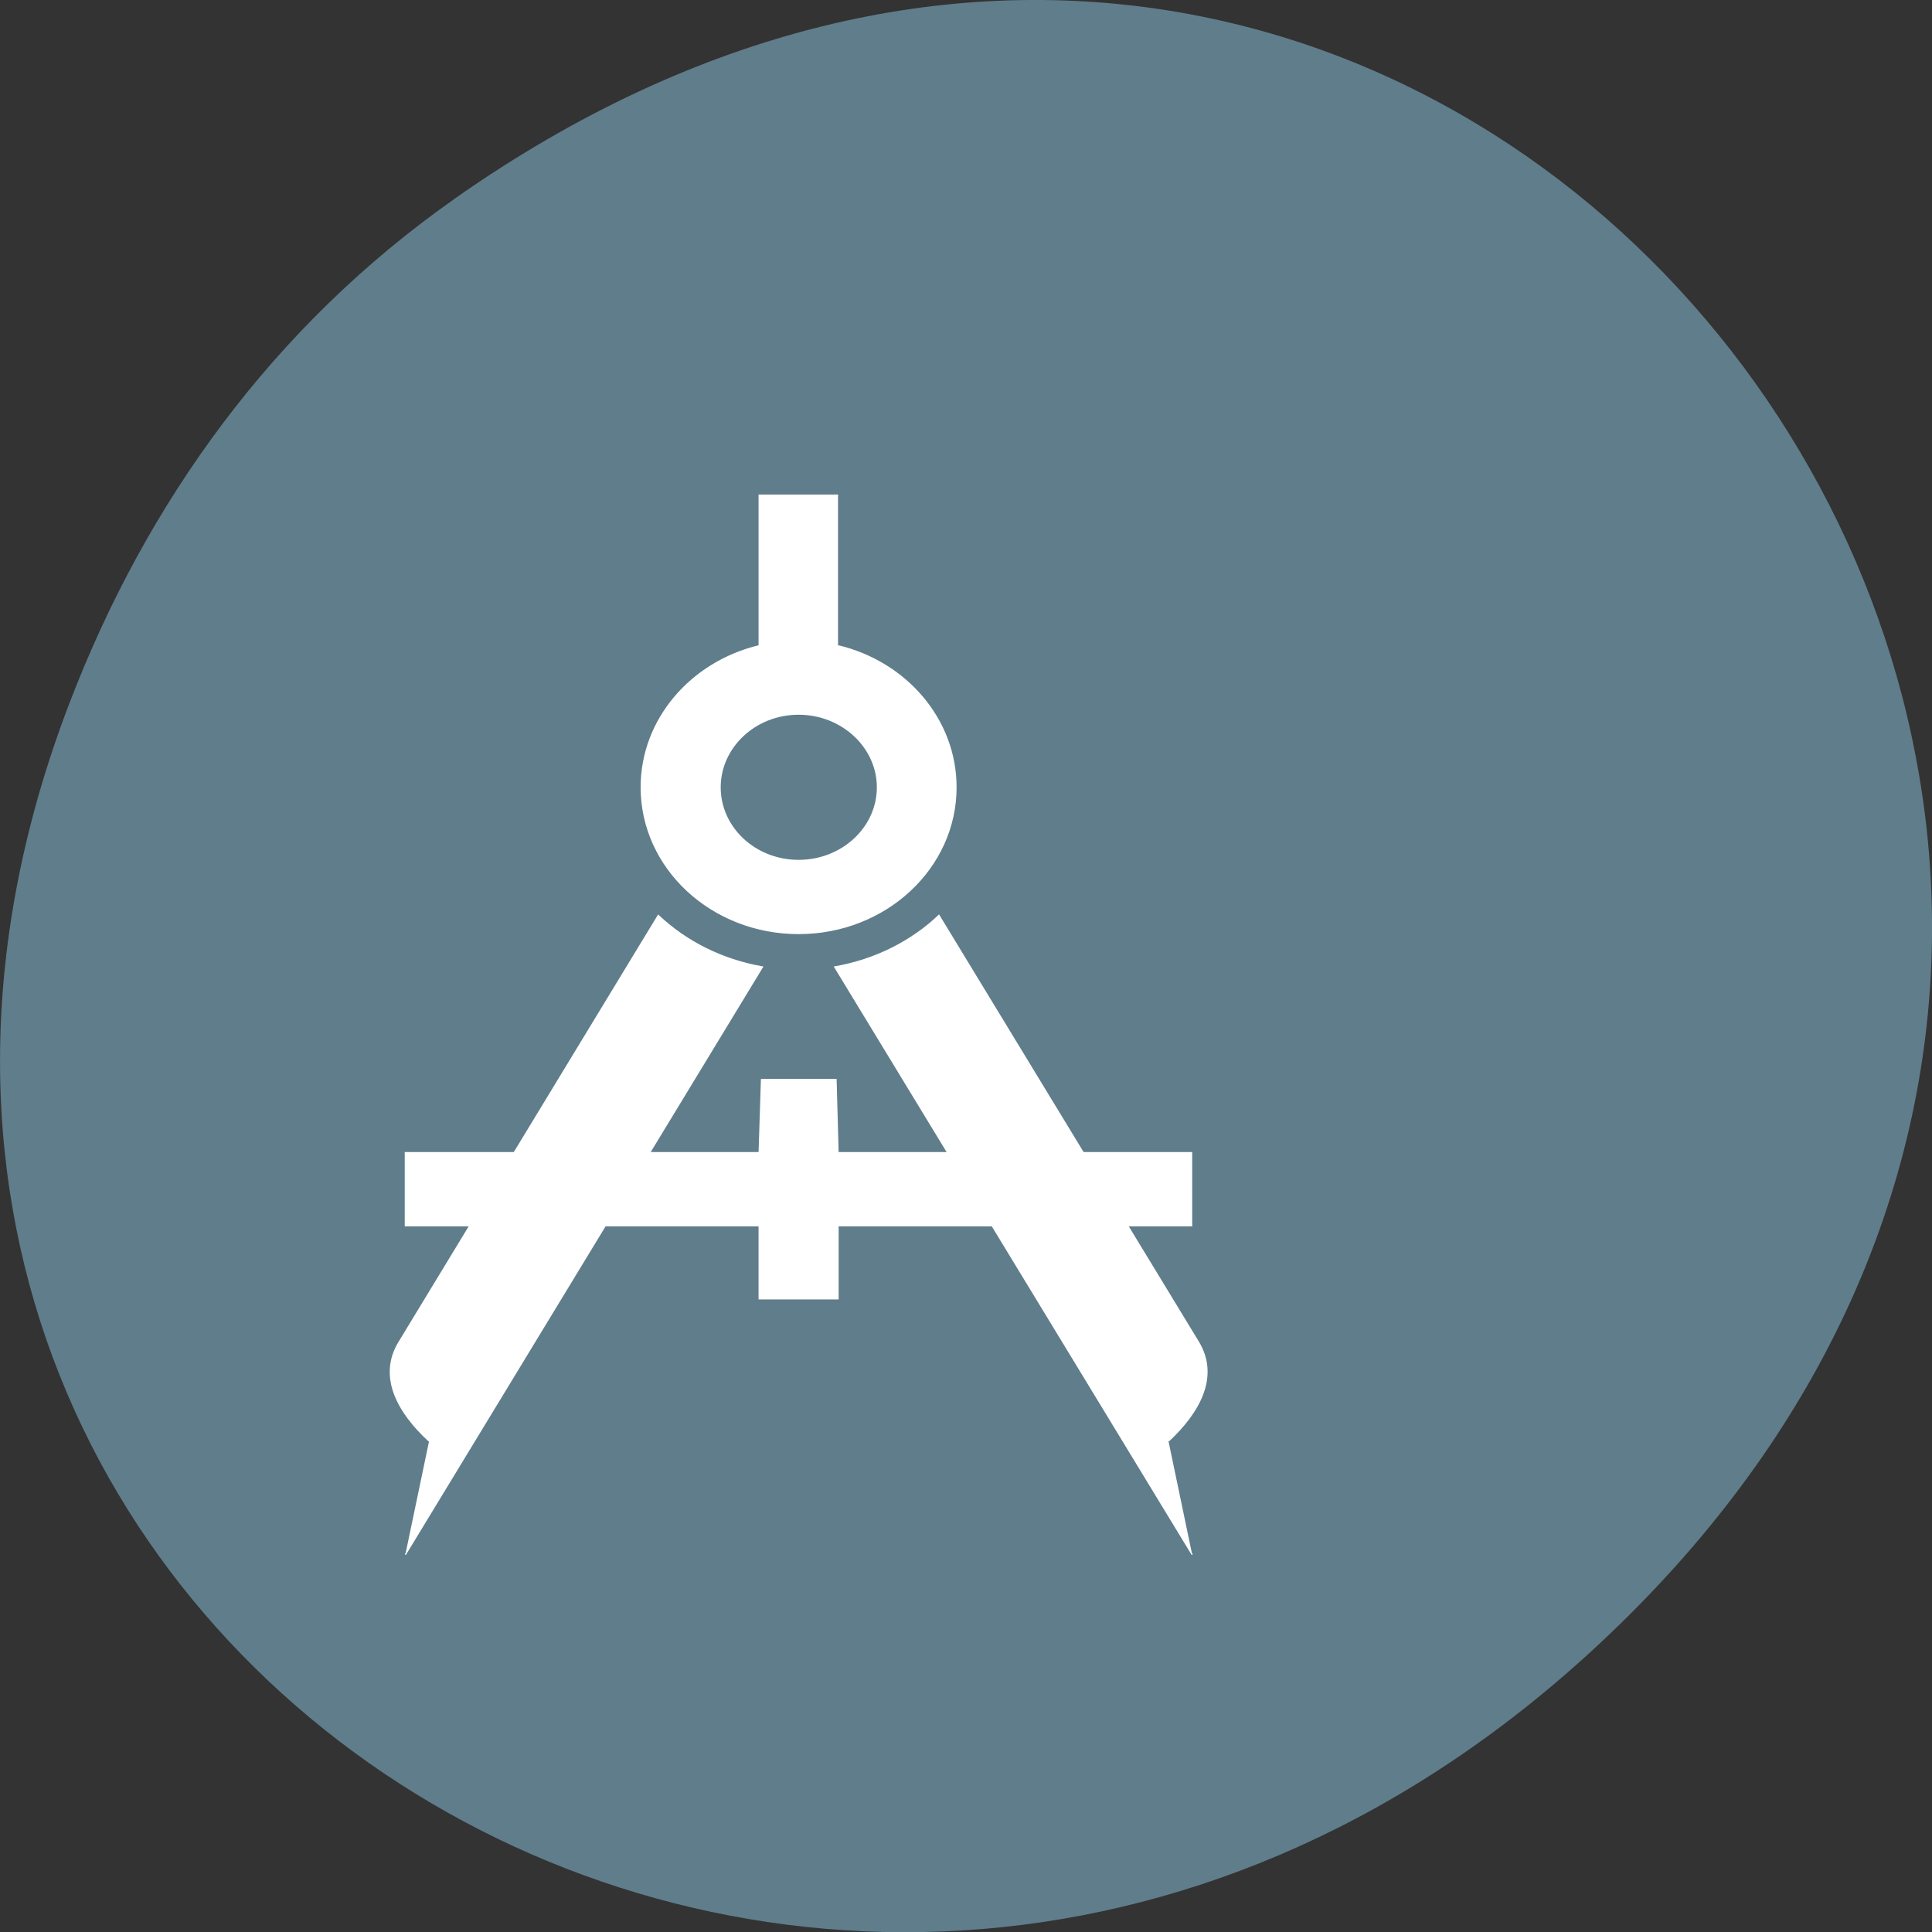 <svg xmlns="http://www.w3.org/2000/svg" viewBox="0 0 22 22"><rect x="0" y="0" width="22" height="22" fill="#333333" stroke="none"/><path d="m 5.172 2.266 c 11.25 -7.91 22.652 6.699 13.484 16.02 c -8.637 8.781 -22.06 0.641 -17.863 -10.285 c 0.875 -2.281 2.313 -4.281 4.379 -5.734" fill="#607d8b"/><g fill="#fff" stroke="#fff" transform="matrix(-0.014 0 0 0.013 16.262 4.806)"><path d="m 191.88 639.92 h 288.07 l 1.631 -64.06 h 60.6 l 1.902 64.06 h 287.79 v 64.06 h -287.79 v 64.06 h -64.14 v -64.06 h -288.07"/><path d="m 211.17 892.61 c -24.73 -24.797 -41.579 -56.38 -24.19 -87.08 l 210.89 -373.43 c 22.556 23.03 51.906 38.966 84.79 45.17 l -290.78 514.82 m 620.7 -99.48 c 25 -24.797 41.851 -56.38 24.19 -87.08 l -210.61 -373.43 c -22.556 23.03 -51.906 38.966 -84.79 45.17 l 290.51 514.82"/><path d="m 479.94 63.987 h 64.14 v 131.95 c 55.17 14.169 95.93 64.35 95.93 123.98 c 0 70.847 -57.34 128.12 -128 128.12 c -70.66 0 -128 -57.27 -128 -128.12 c 0 -59.63 40.764 -109.81 95.93 -123.98 m 32.07 59.925 c -35.33 0 -64.14 28.929 -64.14 64.06 c 0 35.424 28.807 64.06 64.14 64.06 c 35.33 0 63.864 -28.634 63.864 -64.06 c 0 -35.13 -28.535 -64.06 -63.864 -64.06"/></g></svg>